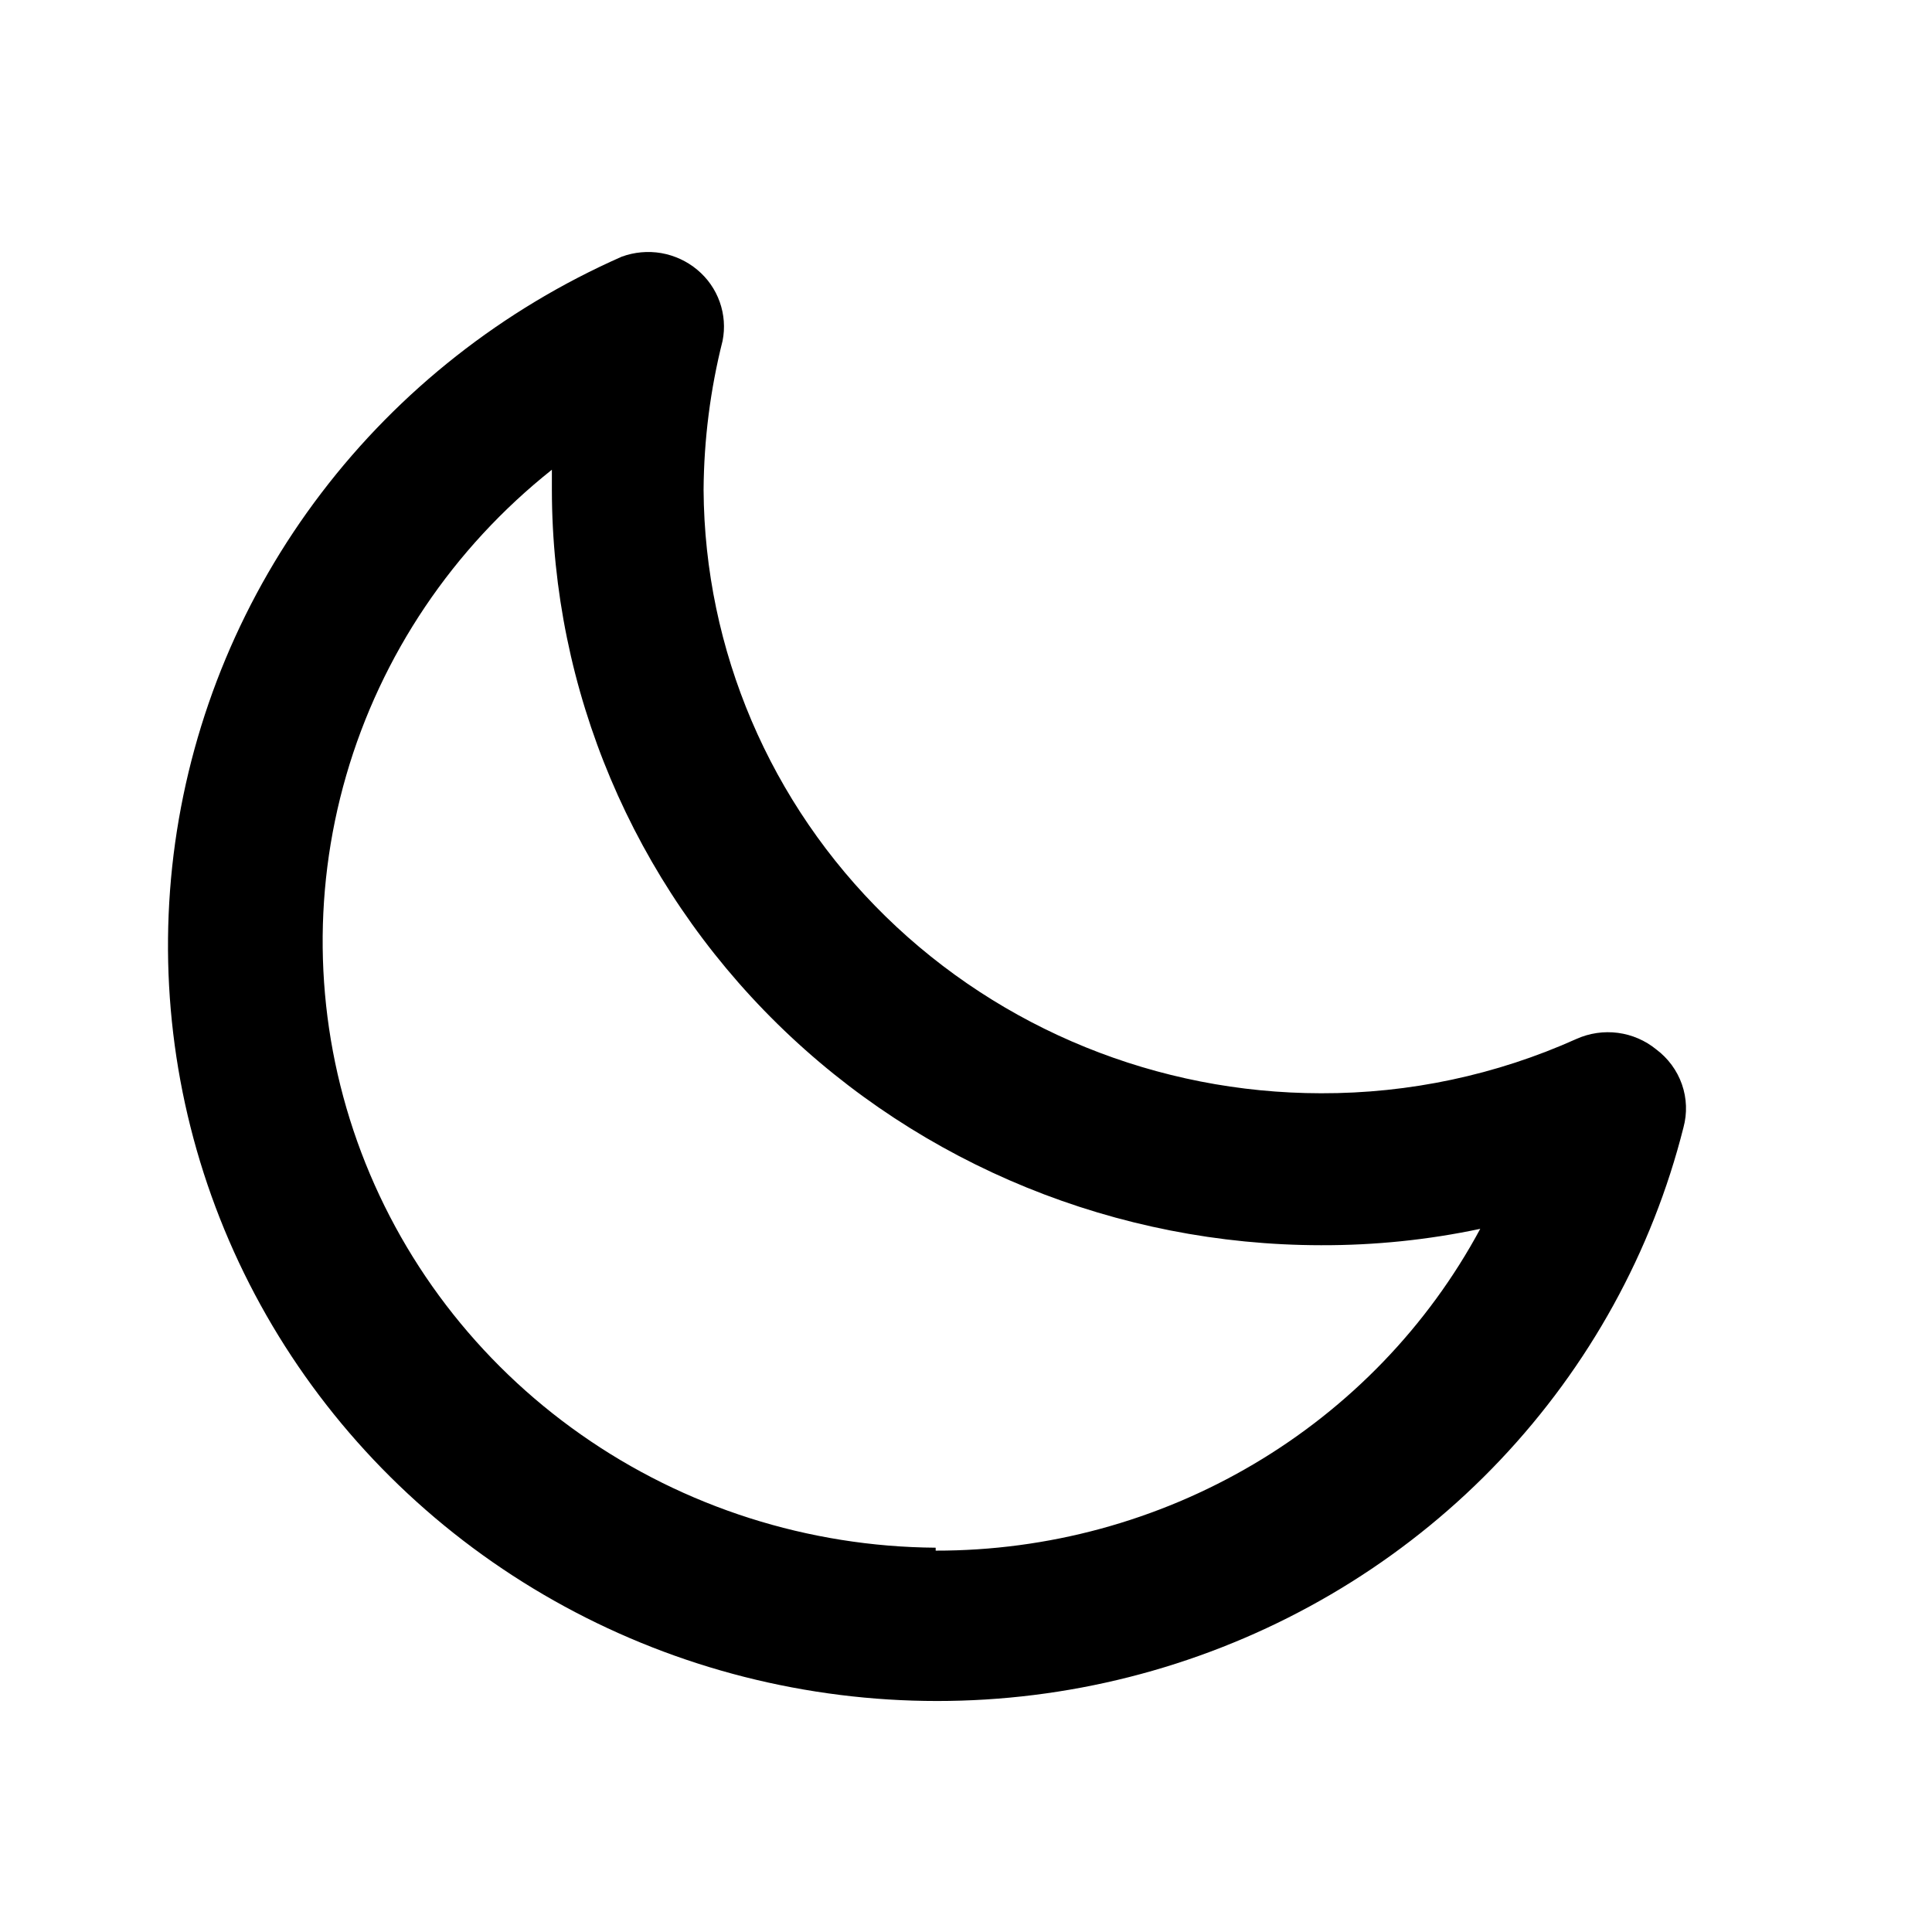 <svg width="23" height="23" viewBox="0 0 23 23" fill="none" xmlns="http://www.w3.org/2000/svg">
<path d="M19.716 12.492C19.586 12.386 19.428 12.318 19.261 12.296C19.093 12.274 18.922 12.299 18.768 12.368C17.814 12.797 16.776 13.018 15.726 13.015C13.783 13.013 11.921 12.256 10.544 10.911C9.167 9.565 8.388 7.739 8.376 5.832C8.38 5.234 8.456 4.638 8.602 4.058C8.633 3.903 8.621 3.743 8.568 3.594C8.515 3.445 8.423 3.313 8.3 3.211C8.178 3.109 8.03 3.041 7.872 3.013C7.714 2.986 7.551 3.001 7.401 3.056C5.985 3.681 4.755 4.649 3.825 5.87C2.895 7.09 2.297 8.523 2.085 10.033C1.874 11.543 2.057 13.081 2.617 14.503C3.177 15.925 4.096 17.183 5.287 18.16C6.479 19.137 7.903 19.801 9.427 20.088C10.951 20.376 12.525 20.279 14 19.805C15.475 19.331 16.804 18.497 17.86 17.381C18.917 16.264 19.668 14.902 20.041 13.423C20.087 13.254 20.081 13.075 20.023 12.909C19.965 12.743 19.858 12.598 19.716 12.492ZM11.139 18.425C9.624 18.414 8.149 17.944 6.916 17.078C5.683 16.213 4.753 14.994 4.253 13.589C3.753 12.184 3.707 10.662 4.122 9.23C4.537 7.798 5.392 6.528 6.57 5.592V5.832C6.573 8.216 7.538 10.502 9.254 12.188C10.971 13.874 13.298 14.822 15.726 14.824C16.363 14.826 16.999 14.761 17.622 14.629C16.999 15.787 16.066 16.756 14.923 17.431C13.781 18.106 12.472 18.462 11.139 18.46V18.425Z" fill="currentColor"/>
</svg>
